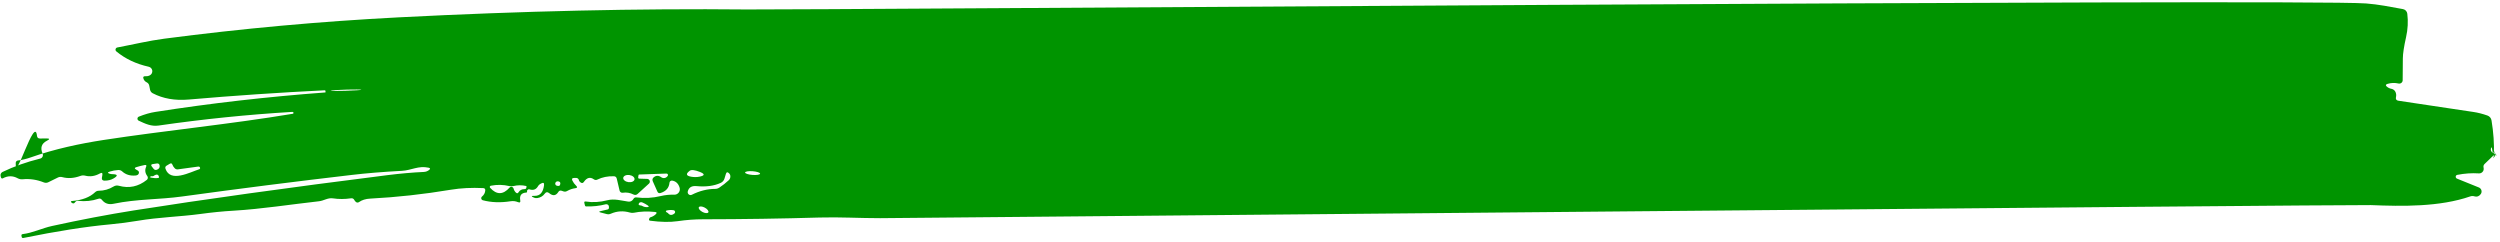 <svg width="579" height="56" viewBox="0 0 579 56" fill="none" xmlns="http://www.w3.org/2000/svg">
<path d="M75.324 21.413C75.335 21.412 75.345 21.409 75.354 21.404C75.364 21.398 75.372 21.391 75.378 21.383C75.385 21.375 75.39 21.365 75.392 21.355C75.395 21.345 75.396 21.334 75.395 21.324L75.377 21.073C75.371 20.96 75.311 20.906 75.198 20.912C64.714 21.429 54.218 22.143 43.71 23.053C40.521 23.328 37.742 22.843 35.371 21.598C35.039 21.422 34.835 21.153 34.758 20.793L34.565 19.841C34.495 19.481 34.294 19.219 33.962 19.056C33.629 18.894 33.395 18.645 33.257 18.311C33.061 17.836 33.219 17.617 33.733 17.654C34.099 17.677 34.436 17.6 34.744 17.422C34.93 17.314 35.079 17.152 35.173 16.958C35.266 16.764 35.299 16.546 35.267 16.334C35.235 16.122 35.14 15.925 34.994 15.77C34.848 15.614 34.659 15.506 34.45 15.46C31.508 14.804 29.004 13.617 26.938 11.901C26.863 11.837 26.807 11.754 26.777 11.661C26.748 11.567 26.745 11.467 26.77 11.372C26.795 11.277 26.846 11.191 26.918 11.124C26.989 11.056 27.078 11.011 27.175 10.993C30.78 10.321 34.377 9.439 38.061 8.958C56.094 6.601 74.191 4.954 92.352 4.017C120.945 2.549 147.813 1.941 172.959 2.193C185.378 2.318 533.581 -0.307 547.999 0.8C550.858 1.013 553.693 1.595 556.529 2.107C556.789 2.156 557.026 2.286 557.207 2.478C557.387 2.67 557.5 2.915 557.531 3.175C557.75 4.977 557.656 6.783 557.248 8.593C556.757 10.769 556.508 12.414 556.499 13.527C556.486 15.187 556.473 16.871 556.459 18.577C556.46 18.695 556.434 18.811 556.382 18.917C556.331 19.023 556.256 19.116 556.163 19.19C556.07 19.263 555.962 19.315 555.846 19.341C555.73 19.367 555.609 19.366 555.493 19.34C554.635 19.146 553.781 19.176 552.932 19.43C552.498 19.566 552.453 19.779 552.797 20.069C553.115 20.338 553.477 20.507 553.883 20.577C554.094 20.619 554.291 20.713 554.456 20.853C554.621 20.992 554.749 21.172 554.827 21.375C554.971 21.749 554.998 22.119 554.908 22.485C554.798 22.978 554.989 23.259 555.482 23.33C560.716 24.111 566.496 24.977 572.822 25.927C573.841 26.075 574.928 26.35 576.085 26.753C576.332 26.839 576.551 26.991 576.719 27.191C576.886 27.391 576.996 27.633 577.036 27.89C577.495 30.634 577.677 33.305 577.583 35.905C577.481 38.694 577.575 33.114 577.583 35.905C577.585 36.525 577.907 34.67 577.563 35.154C577.36 35.44 577.442 35.291 577.593 35.605L577.328 36.153C577.505 36.507 577.163 33.791 576.987 34.15C576.2 35.797 579.775 36.089 577.583 35.905C576.597 35.824 576.945 35.208 577.795 35.708C578.345 36.032 576.849 35.979 577.583 35.905C578.157 35.849 577.8 35.63 577.576 36.155C576.935 37.639 578.934 34.575 577.583 35.905C576.871 36.599 576.156 37.287 575.437 37.968C575.202 38.193 575.12 38.465 575.191 38.786C575.294 39.247 575.187 39.616 574.872 39.893C574.657 40.085 574.4 40.173 574.1 40.157C572.474 40.051 570.81 40.165 569.107 40.498C569.011 40.515 568.923 40.563 568.858 40.635C568.793 40.707 568.753 40.799 568.744 40.897C568.735 40.995 568.758 41.093 568.81 41.178C568.862 41.263 568.939 41.329 569.03 41.367L574.104 43.417C574.247 43.475 574.376 43.566 574.479 43.681C574.582 43.797 574.657 43.935 574.698 44.084C574.739 44.233 574.746 44.39 574.717 44.542C574.688 44.694 574.625 44.837 574.532 44.961C574.141 45.484 573.65 45.654 573.058 45.469C572.745 45.373 572.435 45.378 572.128 45.482C565.028 47.946 556.389 47.798 549.091 47.5C545.605 47.352 207.332 50.523 203.839 50.529C199.139 50.532 194.431 50.244 189.819 50.378C181.11 50.636 172.126 50.772 162.865 50.785C160.912 50.783 158.931 50.931 156.922 51.228C155.16 51.481 153.047 51.444 150.582 51.118C150.349 51.09 150.264 50.962 150.325 50.736C150.353 50.643 150.394 50.553 150.448 50.467C150.495 50.394 150.565 50.345 150.659 50.319C151.12 50.182 151.525 49.949 151.874 49.618C152.19 49.307 152.128 49.13 151.688 49.087C149.897 48.906 148.279 48.967 146.837 49.269C146.51 49.333 146.187 49.317 145.867 49.221C144.357 48.782 142.89 48.874 141.465 49.496C141.157 49.634 140.84 49.661 140.514 49.579L139.087 49.207C138.675 49.097 138.679 48.994 139.1 48.897L140.773 48.501C140.839 48.486 140.898 48.451 140.942 48.401C140.986 48.35 141.011 48.288 141.015 48.222L141.037 47.963C141.044 47.864 141.028 47.766 140.99 47.675C140.951 47.584 140.892 47.503 140.816 47.44C140.74 47.377 140.65 47.333 140.554 47.311C140.458 47.29 140.358 47.292 140.262 47.316C138.852 47.685 137.355 47.85 135.768 47.811C135.601 47.803 135.502 47.719 135.47 47.559L135.334 47.018C135.27 46.737 135.381 46.621 135.667 46.67C137.265 46.923 138.929 46.826 140.66 46.38C142.303 45.963 143.839 46.455 145.487 46.688C145.834 46.737 146.138 46.653 146.399 46.435C146.52 46.329 146.621 46.207 146.702 46.067C146.858 45.802 147.092 45.687 147.405 45.723C149.303 45.958 151.177 45.853 153.028 45.407C154.056 45.162 155.097 45.057 156.15 45.092C156.349 45.099 156.547 45.058 156.727 44.974C156.907 44.889 157.065 44.763 157.187 44.606C157.309 44.449 157.393 44.265 157.43 44.07C157.468 43.874 157.458 43.673 157.403 43.482C157.117 42.52 156.542 41.968 155.676 41.828C155.601 41.818 155.525 41.822 155.453 41.842C155.38 41.862 155.312 41.896 155.254 41.942C155.195 41.989 155.147 42.046 155.113 42.112C155.078 42.177 155.057 42.249 155.052 42.323C154.943 43.502 154.256 44.294 152.993 44.697C152.646 44.808 152.397 44.696 152.246 44.361L151.194 42.003C151.024 41.628 151.097 41.312 151.412 41.054C151.962 40.612 152.539 40.61 153.142 41.048C153.414 41.237 153.707 41.289 154.021 41.205C154.281 41.127 154.493 40.965 154.655 40.72C154.688 40.667 154.707 40.606 154.708 40.544C154.709 40.481 154.693 40.419 154.662 40.365C154.63 40.311 154.584 40.267 154.529 40.237C154.474 40.208 154.411 40.194 154.349 40.197L148.057 40.418C147.957 40.417 147.896 40.47 147.876 40.576L147.812 41.016C147.77 41.256 147.869 41.376 148.109 41.378L149.899 41.432C150.023 41.437 150.144 41.479 150.245 41.553C150.345 41.626 150.422 41.728 150.465 41.845C150.508 41.962 150.515 42.089 150.486 42.21C150.457 42.331 150.392 42.441 150.3 42.526L147.671 44.915C147.383 45.173 147.066 45.217 146.72 45.047C145.917 44.641 145.088 44.505 144.233 44.638C144.071 44.664 143.904 44.627 143.768 44.535C143.631 44.443 143.534 44.303 143.497 44.142L142.839 41.367C142.755 41.013 142.533 40.831 142.173 40.821C140.76 40.777 139.488 41.034 138.357 41.591C138.063 41.736 137.786 41.714 137.528 41.525C136.686 40.931 135.921 41.129 135.233 42.117C135.031 42.422 134.777 42.47 134.472 42.261C134.26 42.126 134.124 41.938 134.066 41.697C134.031 41.555 133.949 41.428 133.831 41.339C133.714 41.249 133.569 41.201 133.42 41.202L132.92 41.218C132.5 41.228 132.378 41.424 132.555 41.806C132.772 42.261 133.062 42.66 133.426 43.002C133.77 43.332 133.705 43.528 133.231 43.591C132.611 43.666 131.976 43.884 131.326 44.246C131.045 44.41 130.751 44.431 130.446 44.309C130.319 44.261 130.193 44.217 130.067 44.176C129.741 44.073 129.49 44.165 129.314 44.45C128.761 45.346 128.053 45.44 127.192 44.733C126.795 44.403 126.448 44.447 126.151 44.865C125.76 45.409 125.211 45.741 124.503 45.862C124.229 45.913 123.97 45.891 123.724 45.796C122.953 45.483 122.984 45.337 123.817 45.357C125.057 45.38 125.783 44.572 125.996 42.934C126.074 42.361 125.855 42.213 125.34 42.489C125.246 42.541 125.149 42.597 125.048 42.656C124.868 42.768 124.726 42.914 124.625 43.093C124.172 43.896 123.5 44.147 122.609 43.847C122.553 43.831 122.494 43.827 122.437 43.835C122.38 43.843 122.326 43.863 122.279 43.895C122.111 44.007 122.04 44.146 122.065 44.313C122.104 44.493 122.033 44.589 121.853 44.601C120.746 44.679 120.291 45.276 120.489 46.39C120.572 46.851 120.397 46.993 119.965 46.816C119.414 46.585 118.834 46.517 118.227 46.612C115.917 46.974 113.785 46.898 111.829 46.382C111.74 46.358 111.659 46.31 111.595 46.243C111.531 46.177 111.486 46.094 111.466 46.005C111.446 45.916 111.451 45.823 111.481 45.738C111.511 45.652 111.564 45.577 111.635 45.52C112.092 45.144 112.342 44.676 112.387 44.116C112.416 43.763 112.251 43.579 111.891 43.562C109.212 43.435 106.737 43.558 104.468 43.934C98.079 44.997 91.844 45.684 85.761 45.996C84.694 46.048 83.815 46.321 83.124 46.815C83.025 46.884 82.906 46.919 82.785 46.914C82.664 46.91 82.549 46.866 82.454 46.79C82.289 46.662 82.157 46.504 82.058 46.317C81.894 46.002 81.632 45.874 81.271 45.931C79.836 46.139 78.446 46.142 77.101 45.938C75.912 45.758 75.007 46.491 73.876 46.612C67.23 47.35 60.711 48.398 54.088 48.796C51.64 48.937 49.058 49.193 46.341 49.565C41.616 50.198 36.805 50.3 31.909 51.131C29.772 51.488 27.647 51.764 25.532 51.961C19.908 52.477 13.186 53.53 5.366 55.122C5.292 55.136 5.215 55.119 5.152 55.075C5.089 55.032 5.045 54.965 5.028 54.889L4.97 54.599C4.932 54.378 5.023 54.252 5.243 54.221C7.636 53.93 9.644 52.865 12.069 52.335C18.654 50.893 24.943 49.696 30.937 48.743C46.991 46.203 66.58 43.478 89.704 40.567C92.734 40.191 95.542 39.943 98.13 39.824C98.624 39.801 99.045 39.644 99.394 39.354C99.702 39.103 99.664 38.932 99.278 38.843C96.902 38.314 95.303 39.441 93.092 39.564C88.683 39.802 84.787 40.122 81.404 40.522C68.438 42.033 55.375 43.693 42.213 45.502C36.827 46.25 31.729 46.06 26.279 47.197C25.158 47.434 24.263 47.127 23.597 46.275C23.379 46 23.106 45.922 22.779 46.039C21.314 46.541 19.747 46.698 18.075 46.512C17.943 46.496 17.811 46.517 17.692 46.572C17.572 46.628 17.472 46.716 17.402 46.827C17.179 47.165 16.913 47.206 16.601 46.95C16.316 46.715 16.357 46.582 16.724 46.551C19.046 46.356 20.818 45.673 22.041 44.503C22.269 44.291 22.54 44.184 22.853 44.179C24.087 44.176 25.236 43.848 26.301 43.197C26.69 42.96 27.103 42.903 27.543 43.026C29.891 43.678 32.044 43.222 34.004 41.657C34.131 41.557 34.214 41.411 34.236 41.249C34.257 41.087 34.216 40.922 34.12 40.788C33.606 40.098 33.511 39.383 33.837 38.646C33.993 38.294 33.878 38.153 33.491 38.223C32.809 38.358 32.165 38.523 31.557 38.718C31.129 38.855 31.111 39.035 31.502 39.258L31.881 39.481C32.126 39.616 32.221 39.82 32.166 40.093C32.096 40.419 31.842 40.604 31.401 40.647C30.147 40.764 29.106 40.442 28.279 39.682C28.027 39.46 27.731 39.358 27.391 39.375C26.704 39.416 26.047 39.538 25.418 39.74C24.884 39.909 24.882 40.075 25.414 40.24C25.601 40.301 25.8 40.333 26.014 40.334C27.294 40.364 27.378 40.702 26.266 41.346C25.683 41.682 24.998 41.846 24.212 41.84C23.725 41.836 23.524 41.595 23.607 41.115L23.702 40.586C23.799 40.047 23.607 39.912 23.125 40.181C21.993 40.806 20.862 40.974 19.731 40.685C19.351 40.588 18.978 40.609 18.61 40.746C17.139 41.288 15.742 41.38 14.418 41.023C14.065 40.927 13.728 40.957 13.407 41.115L11.168 42.217C11.01 42.291 10.839 42.333 10.665 42.338C10.491 42.344 10.319 42.313 10.158 42.249C8.55 41.603 6.912 41.36 5.244 41.52C4.837 41.557 4.457 41.481 4.105 41.291C2.97 40.669 1.82 40.673 0.655 41.304C0.616 41.325 0.573 41.337 0.529 41.339C0.485 41.34 0.442 41.332 0.401 41.315C0.361 41.297 0.325 41.27 0.297 41.237C0.268 41.203 0.248 41.163 0.237 41.121L0.139 40.78C0.092 40.596 0.111 40.401 0.192 40.227C0.274 40.053 0.413 39.91 0.587 39.824C3.204 38.557 6.115 37.524 9.322 36.722C9.437 36.693 9.545 36.639 9.638 36.564C9.73 36.489 9.805 36.394 9.857 36.287C9.91 36.18 9.938 36.062 9.94 35.943C9.942 35.824 9.919 35.706 9.871 35.597C9.281 34.239 9.609 33.241 10.854 32.604C11.584 32.237 11.539 32.056 10.719 32.063L9.278 32.082C8.845 32.085 8.607 31.873 8.563 31.446C8.062 26.572 3.423 42.836 3.643 37.708C3.65 37.573 3.703 37.446 3.794 37.347C3.884 37.249 4.006 37.187 4.138 37.172C5.145 37.039 6.147 36.797 7.143 36.445C12.679 34.489 18.579 33.255 23.926 32.428C38.404 30.212 53.095 28.798 67.795 26.354C67.928 26.335 67.989 26.262 67.977 26.135L67.977 26.125C67.958 25.978 67.875 25.908 67.728 25.913C57.323 26.538 46.988 27.593 36.722 29.078C35.02 29.325 33.606 28.644 32.131 27.952C32.04 27.911 31.963 27.843 31.91 27.758C31.857 27.672 31.83 27.573 31.833 27.473C31.836 27.373 31.868 27.276 31.926 27.194C31.984 27.112 32.065 27.049 32.159 27.012C33.51 26.47 34.779 26.106 35.967 25.922C48.757 23.917 61.876 22.413 75.324 21.413ZM83.697 20.788C83.697 20.771 83.604 20.757 83.424 20.746C83.244 20.736 82.981 20.729 82.649 20.727C82.317 20.724 81.924 20.726 81.491 20.732C81.058 20.738 80.593 20.747 80.125 20.761C79.178 20.788 78.271 20.828 77.603 20.872C76.934 20.915 76.559 20.959 76.56 20.994C76.56 21.011 76.653 21.025 76.833 21.035C77.013 21.046 77.276 21.053 77.608 21.055C77.939 21.058 78.333 21.056 78.766 21.05C79.199 21.044 79.664 21.034 80.132 21.021C81.079 20.994 81.986 20.954 82.654 20.91C83.323 20.867 83.698 20.823 83.697 20.788ZM35.593 39.12C35.672 39.223 35.781 39.298 35.904 39.335C36.028 39.372 36.16 39.368 36.282 39.325C36.763 39.169 36.995 38.878 36.979 38.451C36.962 37.997 36.731 37.802 36.283 37.865L35.392 37.998C34.992 38.055 34.914 38.245 35.158 38.566L35.593 39.12ZM40.495 38.999C40.237 38.75 40.046 38.458 39.922 38.124C39.811 37.823 39.614 37.755 39.333 37.919L38.6 38.354C38.305 38.525 38.213 38.767 38.324 39.081C39.448 42.38 44.008 39.876 46.183 39.184C46.224 39.17 46.257 39.147 46.284 39.114C46.365 39.015 46.372 38.898 46.307 38.764C46.275 38.7 46.224 38.647 46.159 38.612C46.095 38.578 46.022 38.564 45.948 38.572L41.203 39.224C41.078 39.242 40.95 39.231 40.827 39.192C40.705 39.153 40.591 39.087 40.495 38.999ZM162.092 39.819C160.909 39.356 160.13 39.263 159.754 39.54C158.768 40.266 158.888 40.73 160.113 40.933C160.759 41.045 161.386 41.04 161.993 40.918C163.262 40.661 163.295 40.295 162.092 39.819ZM176.035 40.22C176.039 40.164 175.999 40.105 175.916 40.046C175.833 39.987 175.709 39.93 175.551 39.877C175.393 39.825 175.204 39.779 174.995 39.741C174.786 39.703 174.561 39.674 174.334 39.656C174.106 39.639 173.879 39.632 173.667 39.637C173.455 39.642 173.261 39.659 173.097 39.686C172.933 39.714 172.802 39.751 172.71 39.796C172.619 39.841 172.57 39.894 172.565 39.95C172.561 40.006 172.602 40.066 172.685 40.124C172.768 40.183 172.892 40.24 173.05 40.293C173.208 40.345 173.397 40.392 173.605 40.429C173.814 40.467 174.039 40.496 174.267 40.514C174.495 40.532 174.721 40.538 174.933 40.533C175.145 40.528 175.339 40.511 175.503 40.484C175.668 40.456 175.799 40.419 175.89 40.374C175.981 40.329 176.031 40.276 176.035 40.22ZM166.912 42.357C165.373 43.065 163.508 43.313 161.316 43.103C160.197 42.994 159.52 43.408 159.286 44.347C159.256 44.471 159.262 44.602 159.303 44.724C159.345 44.846 159.419 44.953 159.519 45.033C159.619 45.113 159.739 45.162 159.865 45.175C159.991 45.187 160.118 45.163 160.23 45.104C162.011 44.205 163.814 43.752 165.641 43.747C165.981 43.743 166.295 43.649 166.583 43.464C167.374 42.937 168.105 42.363 168.777 41.742C168.985 41.543 169.107 41.297 169.143 41.004C169.186 40.651 169.085 40.357 168.84 40.122C168.489 39.779 168.245 39.841 168.108 40.306L167.8 41.324C167.663 41.803 167.367 42.147 166.912 42.357ZM146.957 41.539C146.972 41.431 146.953 41.32 146.901 41.211C146.849 41.102 146.765 40.998 146.654 40.905C146.543 40.812 146.407 40.731 146.254 40.668C146.102 40.605 145.934 40.56 145.763 40.537C145.591 40.513 145.418 40.511 145.254 40.53C145.089 40.55 144.937 40.59 144.805 40.65C144.673 40.71 144.564 40.787 144.485 40.878C144.405 40.968 144.357 41.071 144.342 41.178C144.327 41.286 144.346 41.398 144.398 41.507C144.45 41.616 144.534 41.72 144.645 41.813C144.755 41.906 144.891 41.986 145.044 42.05C145.197 42.113 145.364 42.157 145.536 42.181C145.708 42.205 145.881 42.207 146.045 42.188C146.209 42.168 146.362 42.127 146.494 42.068C146.626 42.008 146.735 41.931 146.814 41.84C146.893 41.749 146.942 41.647 146.957 41.539ZM35.2 40.807C35.154 40.793 35.11 40.793 35.07 40.806C34.609 40.949 34.615 41.066 35.087 41.156C35.647 41.274 36.163 41.294 36.637 41.218C36.784 41.193 36.845 41.106 36.819 40.96C36.806 40.859 36.774 40.769 36.721 40.689C36.576 40.461 36.377 40.386 36.123 40.464C35.922 40.529 35.738 40.624 35.571 40.75C35.457 40.829 35.333 40.848 35.2 40.807ZM128.936 43.007C129.454 43.178 129.732 43.023 129.769 42.544C129.792 42.257 129.66 42.083 129.374 42.02C129.101 41.958 128.884 42.013 128.722 42.185C128.664 42.247 128.622 42.322 128.601 42.405C128.579 42.487 128.579 42.573 128.601 42.655C128.622 42.738 128.664 42.813 128.723 42.875C128.781 42.936 128.855 42.982 128.936 43.007ZM117.995 43.101C116.544 42.756 115.101 42.728 113.665 43.016C113.615 43.027 113.568 43.05 113.529 43.084C113.491 43.117 113.461 43.16 113.445 43.208C113.428 43.255 113.425 43.306 113.434 43.355C113.444 43.404 113.468 43.449 113.502 43.485C115.002 45.15 116.502 45.142 118.002 43.461C118.069 43.385 118.155 43.329 118.251 43.299C118.348 43.269 118.45 43.266 118.548 43.291C118.646 43.315 118.735 43.366 118.806 43.438C118.877 43.51 118.927 43.6 118.95 43.698C119.041 44.045 119.218 44.347 119.483 44.602C119.728 44.838 119.935 44.809 120.104 44.517C120.394 44.04 120.856 43.8 121.489 43.798C121.749 43.794 121.89 43.665 121.912 43.411L121.934 43.152C121.941 43.112 121.925 43.088 121.885 43.081C120.88 42.847 119.877 42.852 118.875 43.098C118.581 43.169 118.287 43.17 117.995 43.101ZM148.719 47.683C149.058 47.886 149.43 47.982 149.837 47.972C150.331 47.963 150.375 47.82 149.971 47.543C149.626 47.307 149.247 47.097 148.836 46.914C148.656 46.833 148.493 46.808 148.346 46.84C148.106 46.892 147.961 47.037 147.913 47.277C147.892 47.35 147.912 47.41 147.971 47.457C148.077 47.538 148.207 47.579 148.36 47.581C148.487 47.588 148.607 47.622 148.719 47.683ZM164.056 49.173C164.127 49.04 164.079 48.85 163.922 48.646C163.766 48.441 163.513 48.239 163.221 48.083C163.076 48.005 162.926 47.942 162.778 47.896C162.631 47.85 162.49 47.822 162.362 47.814C162.235 47.806 162.124 47.819 162.036 47.85C161.948 47.882 161.885 47.932 161.85 47.998C161.779 48.131 161.827 48.321 161.983 48.526C162.14 48.73 162.392 48.933 162.685 49.089C162.83 49.166 162.98 49.229 163.127 49.275C163.275 49.321 163.416 49.349 163.543 49.357C163.671 49.365 163.781 49.353 163.869 49.321C163.957 49.29 164.021 49.24 164.056 49.173ZM154.677 49.33C155.112 49.887 155.622 49.921 156.206 49.432C156.269 49.382 156.316 49.314 156.342 49.237C156.367 49.16 156.369 49.077 156.349 48.999C156.328 48.92 156.286 48.85 156.226 48.795C156.166 48.74 156.092 48.704 156.012 48.691C155.532 48.607 155.026 48.62 154.491 48.729C154.158 48.8 154.12 48.943 154.378 49.158C154.464 49.232 154.564 49.289 154.677 49.33Z" fill="#009400"/>
</svg>
